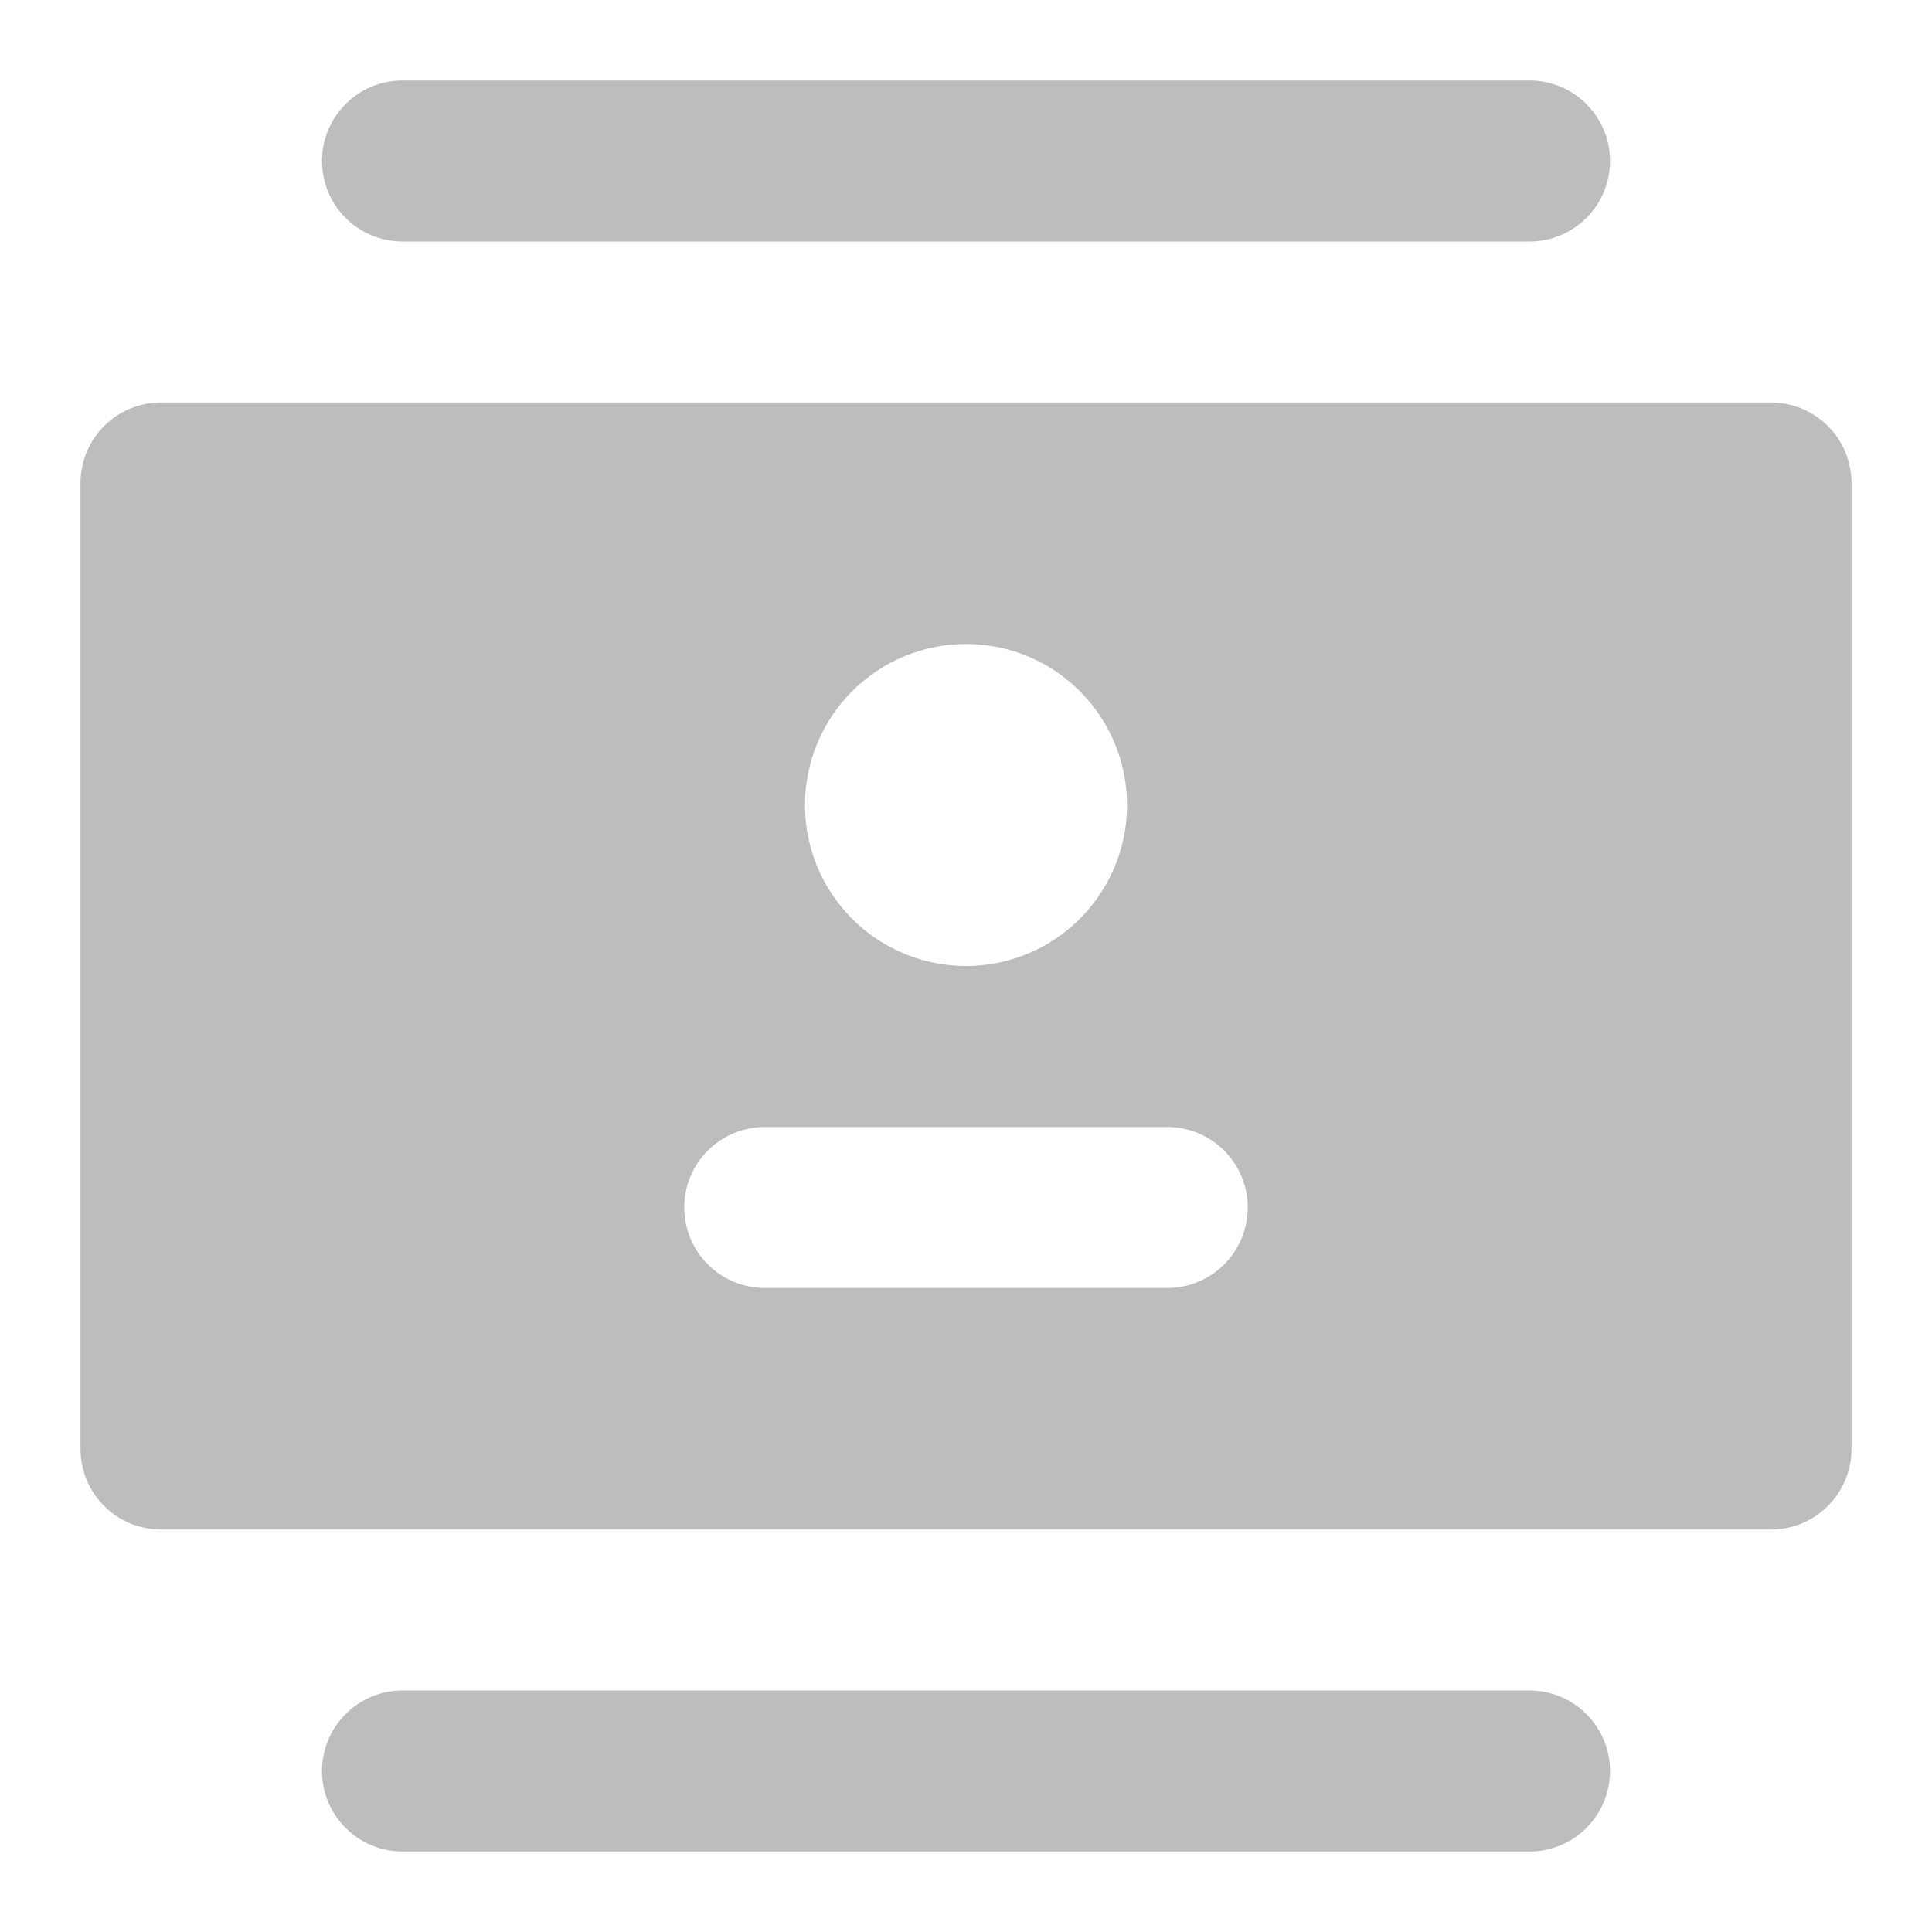 <svg width="24" height="24" viewBox="0 0 24 24" fill="none" xmlns="http://www.w3.org/2000/svg">
<path d="M19 23H5C4.735 23 4.48 22.895 4.293 22.707C4.105 22.52 4 22.265 4 22C4 21.735 4.105 21.48 4.293 21.293C4.48 21.105 4.735 21 5 21H19C19.265 21 19.52 21.105 19.707 21.293C19.895 21.48 20 21.735 20 22C20 22.265 19.895 22.52 19.707 22.707C19.52 22.895 19.265 23 19 23Z" fill="#bdbdbd"/>
<path d="M19 3H5C4.735 3 4.48 2.895 4.293 2.707C4.105 2.52 4 2.265 4 2C4 1.735 4.105 1.48 4.293 1.293C4.48 1.105 4.735 1 5 1H19C19.265 1 19.52 1.105 19.707 1.293C19.895 1.48 20 1.735 20 2C20 2.265 19.895 2.52 19.707 2.707C19.52 2.895 19.265 3 19 3Z" fill="#bdbdbd"/>
<path d="M22 5H2C1.735 5 1.48 5.105 1.293 5.293C1.105 5.48 1 5.735 1 6V18C1 18.265 1.105 18.52 1.293 18.707C1.48 18.895 1.735 19 2 19H22C22.265 19 22.52 18.895 22.707 18.707C22.895 18.52 23 18.265 23 18V6C23 5.735 22.895 5.48 22.707 5.293C22.52 5.105 22.265 5 22 5ZM12 8C12.396 8 12.782 8.117 13.111 8.337C13.44 8.557 13.696 8.869 13.848 9.235C13.999 9.6 14.039 10.002 13.962 10.39C13.884 10.778 13.694 11.134 13.414 11.414C13.134 11.694 12.778 11.884 12.39 11.962C12.002 12.039 11.6 11.999 11.235 11.848C10.869 11.696 10.557 11.44 10.337 11.111C10.117 10.782 10 10.396 10 10C10 9.47 10.211 8.961 10.586 8.586C10.961 8.211 11.47 8 12 8ZM14.5 16H9.5C9.235 16 8.98 15.895 8.793 15.707C8.605 15.52 8.5 15.265 8.5 15C8.5 14.735 8.605 14.48 8.793 14.293C8.98 14.105 9.235 14 9.5 14H14.5C14.765 14 15.02 14.105 15.207 14.293C15.395 14.48 15.5 14.735 15.5 15C15.5 15.265 15.395 15.52 15.207 15.707C15.02 15.895 14.765 16 14.5 16Z" fill="#bdbdbd"/>
</svg>
